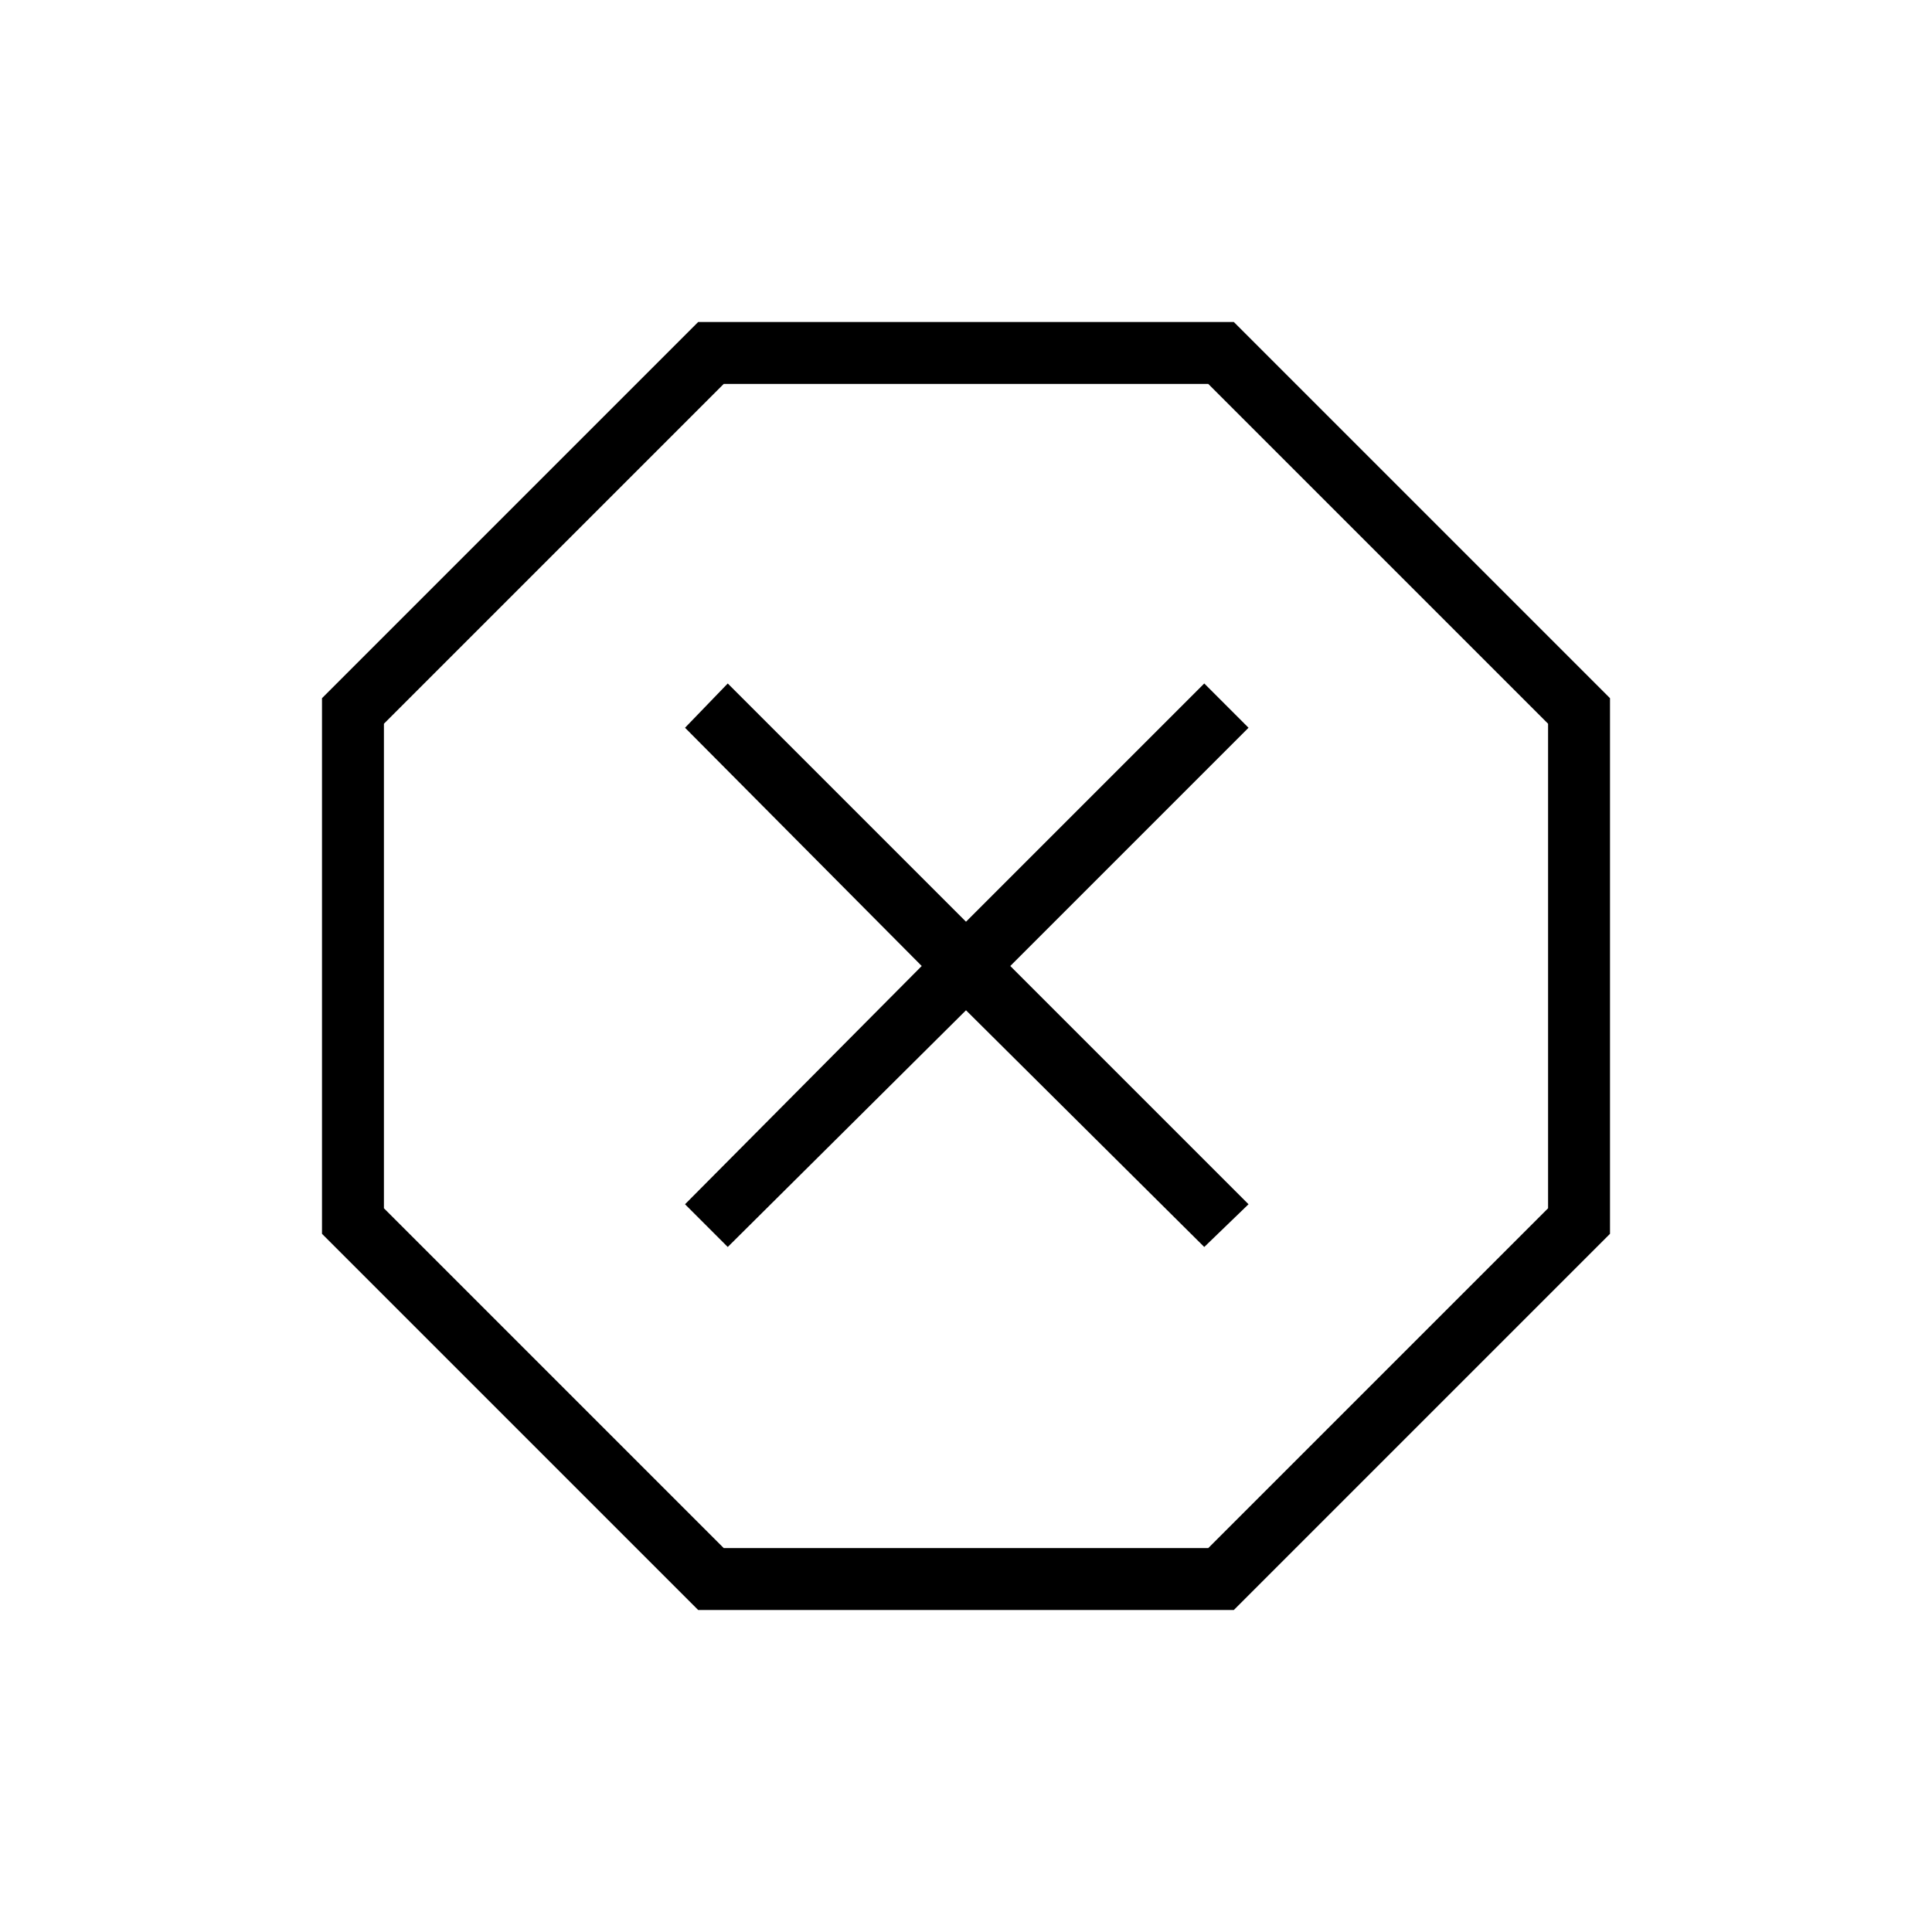 <svg xmlns="http://www.w3.org/2000/svg" width="48" height="48" viewBox="0 -960 960 960"><path d="M346.923-160 160-346.923v-266.154L346.923-800h266.154L800-613.077v266.154L613.077-160H346.923Zm14.692-180.384L480-458l118.385 117.616 22-21.231L502-480l118.385-118.385-22-22L480-502 361.615-620.385l-21.231 22L458-480 340.384-361.615l21.231 21.231Zm-2 149.615h240.77l168.846-168.846v-240.77L600.385-769.231h-240.77L190.769-600.385v240.77l168.846 168.846ZM480-480Z"/></svg>